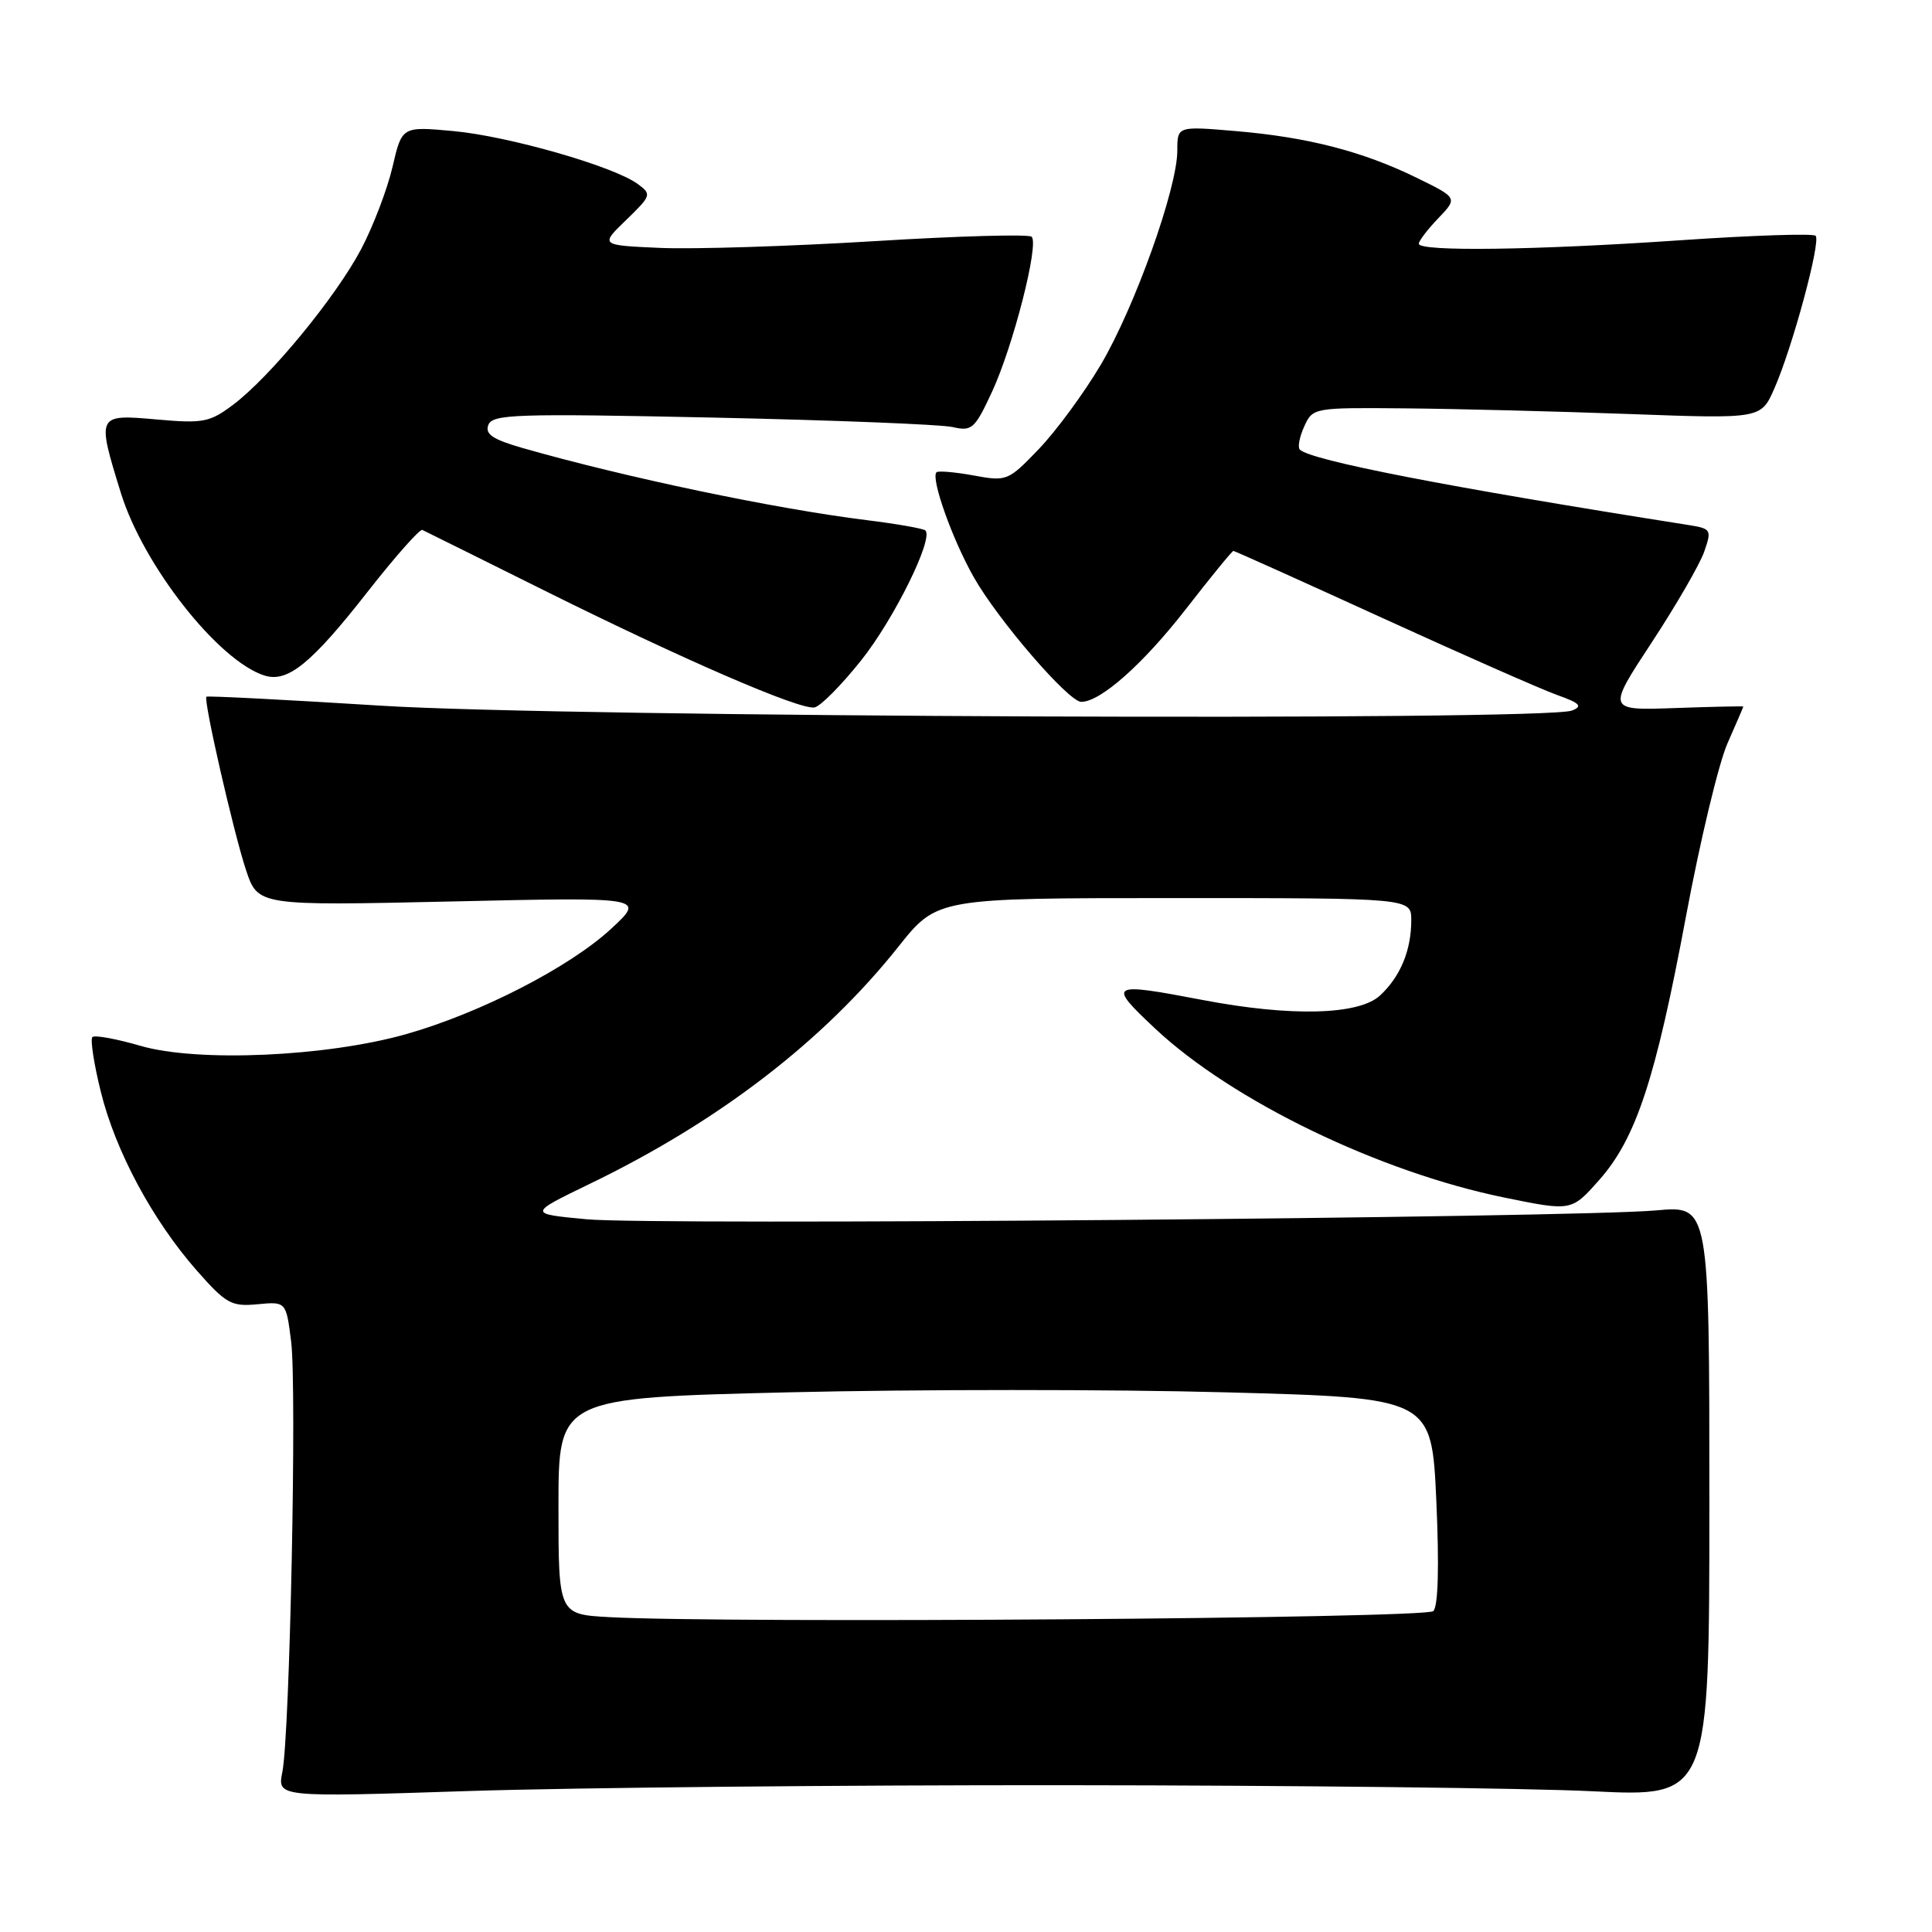 <?xml version="1.0" encoding="UTF-8" standalone="no"?>
<!DOCTYPE svg PUBLIC "-//W3C//DTD SVG 1.1//EN" "http://www.w3.org/Graphics/SVG/1.1/DTD/svg11.dtd" >
<svg xmlns="http://www.w3.org/2000/svg" xmlns:xlink="http://www.w3.org/1999/xlink" version="1.1" viewBox="0 0 256 256">
 <g >
 <path fill="currentColor"
d=" M 141.50 236.55 C 171.20 236.57 202.47 236.93 211.00 237.35 C 226.50 238.11 226.50 238.11 226.50 198.93 C 226.50 159.75 226.50 159.75 219.50 160.38 C 208.54 161.37 86.41 162.39 77.73 161.56 C 69.97 160.83 69.97 160.83 78.14 156.87 C 95.23 148.61 109.09 137.96 119.06 125.42 C 124.17 119.00 124.17 119.00 155.59 119.00 C 187.00 119.00 187.00 119.00 187.00 121.93 C 187.00 125.93 185.56 129.40 182.87 131.90 C 180.07 134.51 171.05 134.74 159.34 132.50 C 146.98 130.14 146.69 130.31 153.06 136.29 C 163.29 145.88 182.76 155.30 199.37 158.69 C 208.23 160.50 208.23 160.50 211.88 156.38 C 216.79 150.86 219.37 143.00 223.41 121.38 C 225.27 111.41 227.74 101.12 228.90 98.50 C 230.05 95.89 231.00 93.69 231.00 93.62 C 231.00 93.56 226.94 93.64 221.97 93.82 C 212.94 94.14 212.94 94.14 218.84 85.16 C 222.09 80.21 225.22 74.80 225.81 73.12 C 226.83 70.18 226.76 70.05 223.69 69.56 C 191.82 64.54 173.68 61.01 172.23 59.57 C 171.93 59.26 172.19 57.88 172.82 56.50 C 173.95 54.02 174.06 54.00 186.23 54.11 C 192.98 54.17 206.34 54.51 215.92 54.86 C 233.34 55.50 233.34 55.50 235.10 51.50 C 237.50 46.07 241.31 31.97 240.58 31.24 C 240.25 30.92 232.22 31.18 222.74 31.83 C 203.53 33.15 188.00 33.36 188.00 32.30 C 188.00 31.92 189.16 30.40 190.58 28.92 C 193.16 26.22 193.16 26.22 187.70 23.55 C 180.55 20.05 173.28 18.18 163.75 17.37 C 156.00 16.71 156.00 16.71 156.00 19.96 C 156.00 24.95 150.36 40.71 145.86 48.33 C 143.64 52.08 139.95 57.10 137.66 59.49 C 133.58 63.74 133.41 63.81 129.00 63.00 C 126.53 62.55 124.32 62.36 124.09 62.58 C 123.30 63.36 126.21 71.53 129.04 76.50 C 132.27 82.19 141.60 93.00 143.27 93.00 C 145.82 93.00 151.45 88.01 157.10 80.75 C 160.41 76.49 163.26 73.00 163.43 73.00 C 163.60 73.00 172.46 76.99 183.12 81.86 C 193.78 86.73 204.21 91.33 206.30 92.08 C 209.37 93.17 209.75 93.58 208.30 94.15 C 204.72 95.56 74.77 95.04 50.55 93.51 C 37.92 92.72 27.49 92.18 27.35 92.32 C 26.93 92.74 30.93 110.24 32.59 115.26 C 34.17 120.02 34.17 120.02 59.83 119.45 C 85.50 118.87 85.50 118.87 81.00 123.05 C 75.51 128.14 63.65 134.24 53.81 137.03 C 43.25 140.02 26.18 140.78 18.62 138.58 C 15.41 137.65 12.54 137.12 12.24 137.42 C 11.95 137.72 12.44 140.96 13.35 144.63 C 15.30 152.54 20.21 161.68 26.08 168.36 C 29.96 172.76 30.66 173.15 34.12 172.82 C 37.91 172.46 37.91 172.46 38.58 177.78 C 39.34 183.91 38.41 229.85 37.41 234.82 C 36.75 238.15 36.75 238.15 62.13 237.32 C 76.08 236.87 111.80 236.52 141.50 236.55 Z  M 114.11 87.50 C 118.46 82.04 123.72 71.39 122.62 70.29 C 122.37 70.04 118.87 69.42 114.83 68.92 C 102.60 67.40 82.92 63.27 69.30 59.38 C 65.27 58.22 64.24 57.53 64.71 56.30 C 65.26 54.88 68.41 54.78 94.41 55.33 C 110.41 55.67 124.73 56.24 126.24 56.59 C 128.78 57.18 129.17 56.83 131.46 51.89 C 134.25 45.86 137.70 32.37 136.70 31.37 C 136.34 31.01 126.93 31.27 115.78 31.96 C 104.62 32.64 91.90 33.04 87.50 32.85 C 79.50 32.50 79.50 32.50 82.97 29.15 C 86.32 25.90 86.37 25.75 84.49 24.37 C 81.29 22.03 67.41 18.05 60.09 17.37 C 53.26 16.74 53.26 16.74 52.01 22.12 C 51.32 25.08 49.45 29.98 47.86 33.00 C 44.51 39.35 35.81 49.93 30.89 53.63 C 27.79 55.96 26.92 56.13 20.75 55.58 C 12.82 54.88 12.80 54.91 16.01 65.30 C 18.98 74.92 28.93 87.57 35.04 89.51 C 38.11 90.49 41.26 87.93 48.69 78.44 C 52.35 73.77 55.62 70.07 55.96 70.22 C 56.30 70.38 63.53 73.96 72.04 78.20 C 90.44 87.36 105.95 94.08 107.92 93.74 C 108.70 93.61 111.48 90.80 114.11 87.50 Z  M 80.75 214.28 C 74.00 213.91 74.00 213.91 74.00 199.57 C 74.00 185.23 74.00 185.23 104.50 184.49 C 121.27 184.09 147.30 184.08 162.35 184.49 C 189.70 185.22 189.70 185.22 190.32 198.84 C 190.71 207.56 190.57 212.83 189.92 213.48 C 188.94 214.46 96.50 215.13 80.75 214.28 Z "/>
</g>
</svg>